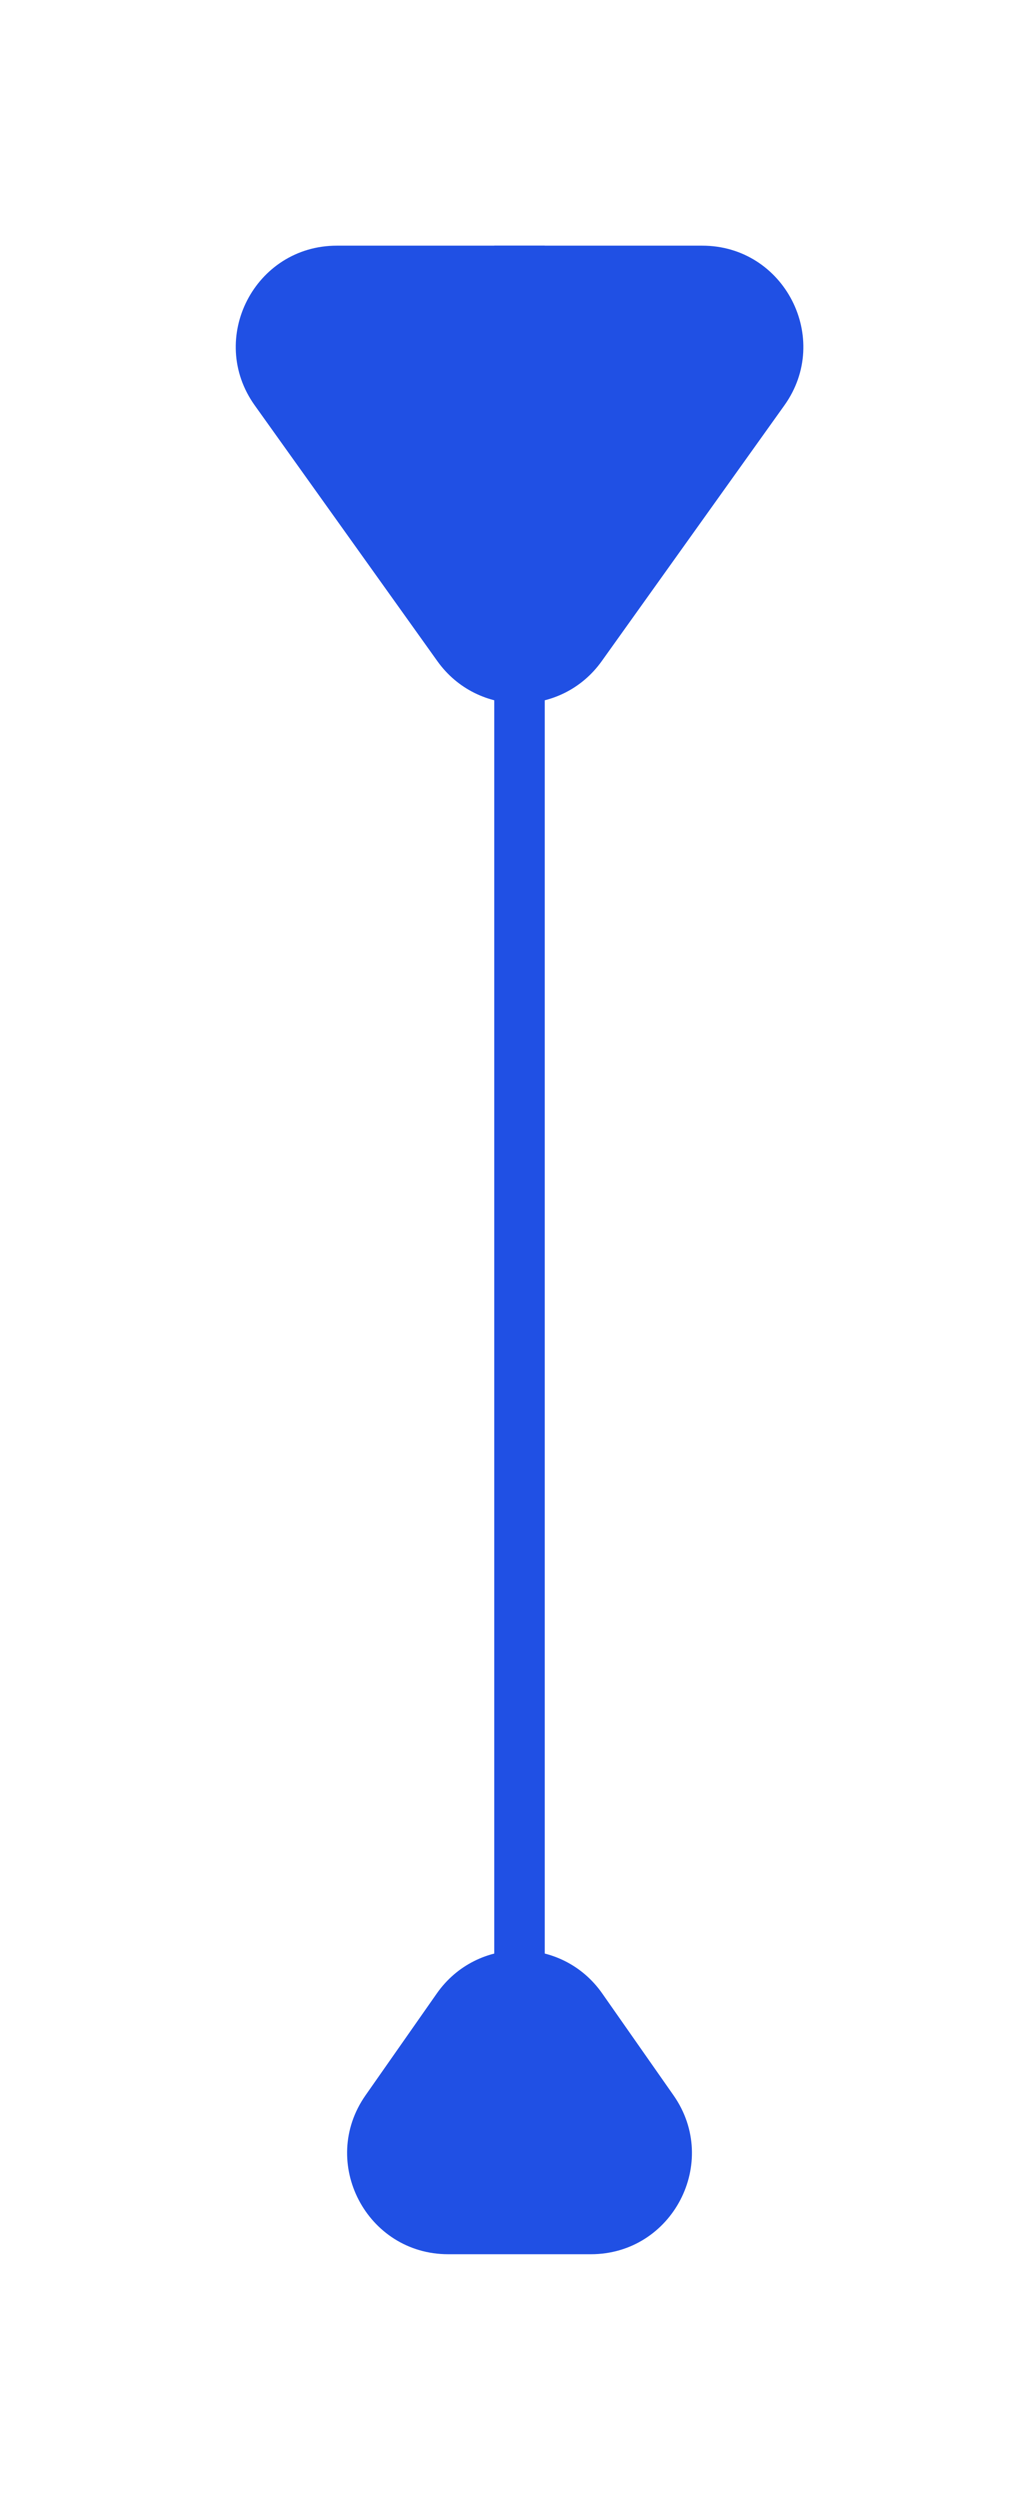 <svg width="41" height="99" viewBox="0 0 41 99" fill="none" xmlns="http://www.w3.org/2000/svg">
<g filter="url(#filter0_d_25766_20778)">
<path d="M22.579 9.727L22.579 86.271" stroke="#2050E4" stroke-width="2"/>
<path d="M25.836 26.184C24.241 28.417 20.922 28.417 19.326 26.184L12.091 16.054C10.2 13.406 12.092 9.729 15.345 9.729L29.817 9.729C33.071 9.729 34.963 13.406 33.072 16.054L25.836 26.184Z" fill="#2050E4"/>
<path d="M19.303 78.947C20.896 76.672 24.265 76.672 25.857 78.947L28.68 82.98C30.536 85.631 28.64 89.274 25.404 89.274H19.757C16.521 89.274 14.624 85.631 16.48 82.98L19.303 78.947Z" fill="#2050E4"/>
</g>
<defs>
<filter id="filter0_d_25766_20778" x="0.439" y="0.827" width="40.285" height="97.347" filterUnits="userSpaceOnUse" color-interpolation-filters="sRGB">
<feFlood flood-opacity="0" result="BackgroundImageFix"/>
<feColorMatrix in="SourceAlpha" type="matrix" values="0 0 0 0 0 0 0 0 0 0 0 0 0 0 0 0 0 0 127 0" result="hardAlpha"/>
<feOffset dx="-2"/>
<feGaussianBlur stdDeviation="4.45"/>
<feComposite in2="hardAlpha" operator="out"/>
<feColorMatrix type="matrix" values="0 0 0 0 0 0 0 0 0 0 0 0 0 0 0 0 0 0 0.25 0"/>
<feBlend mode="normal" in2="BackgroundImageFix" result="effect1_dropShadow_25766_20778"/>
<feBlend mode="normal" in="SourceGraphic" in2="effect1_dropShadow_25766_20778" result="shape"/>
</filter>
</defs>
</svg>
